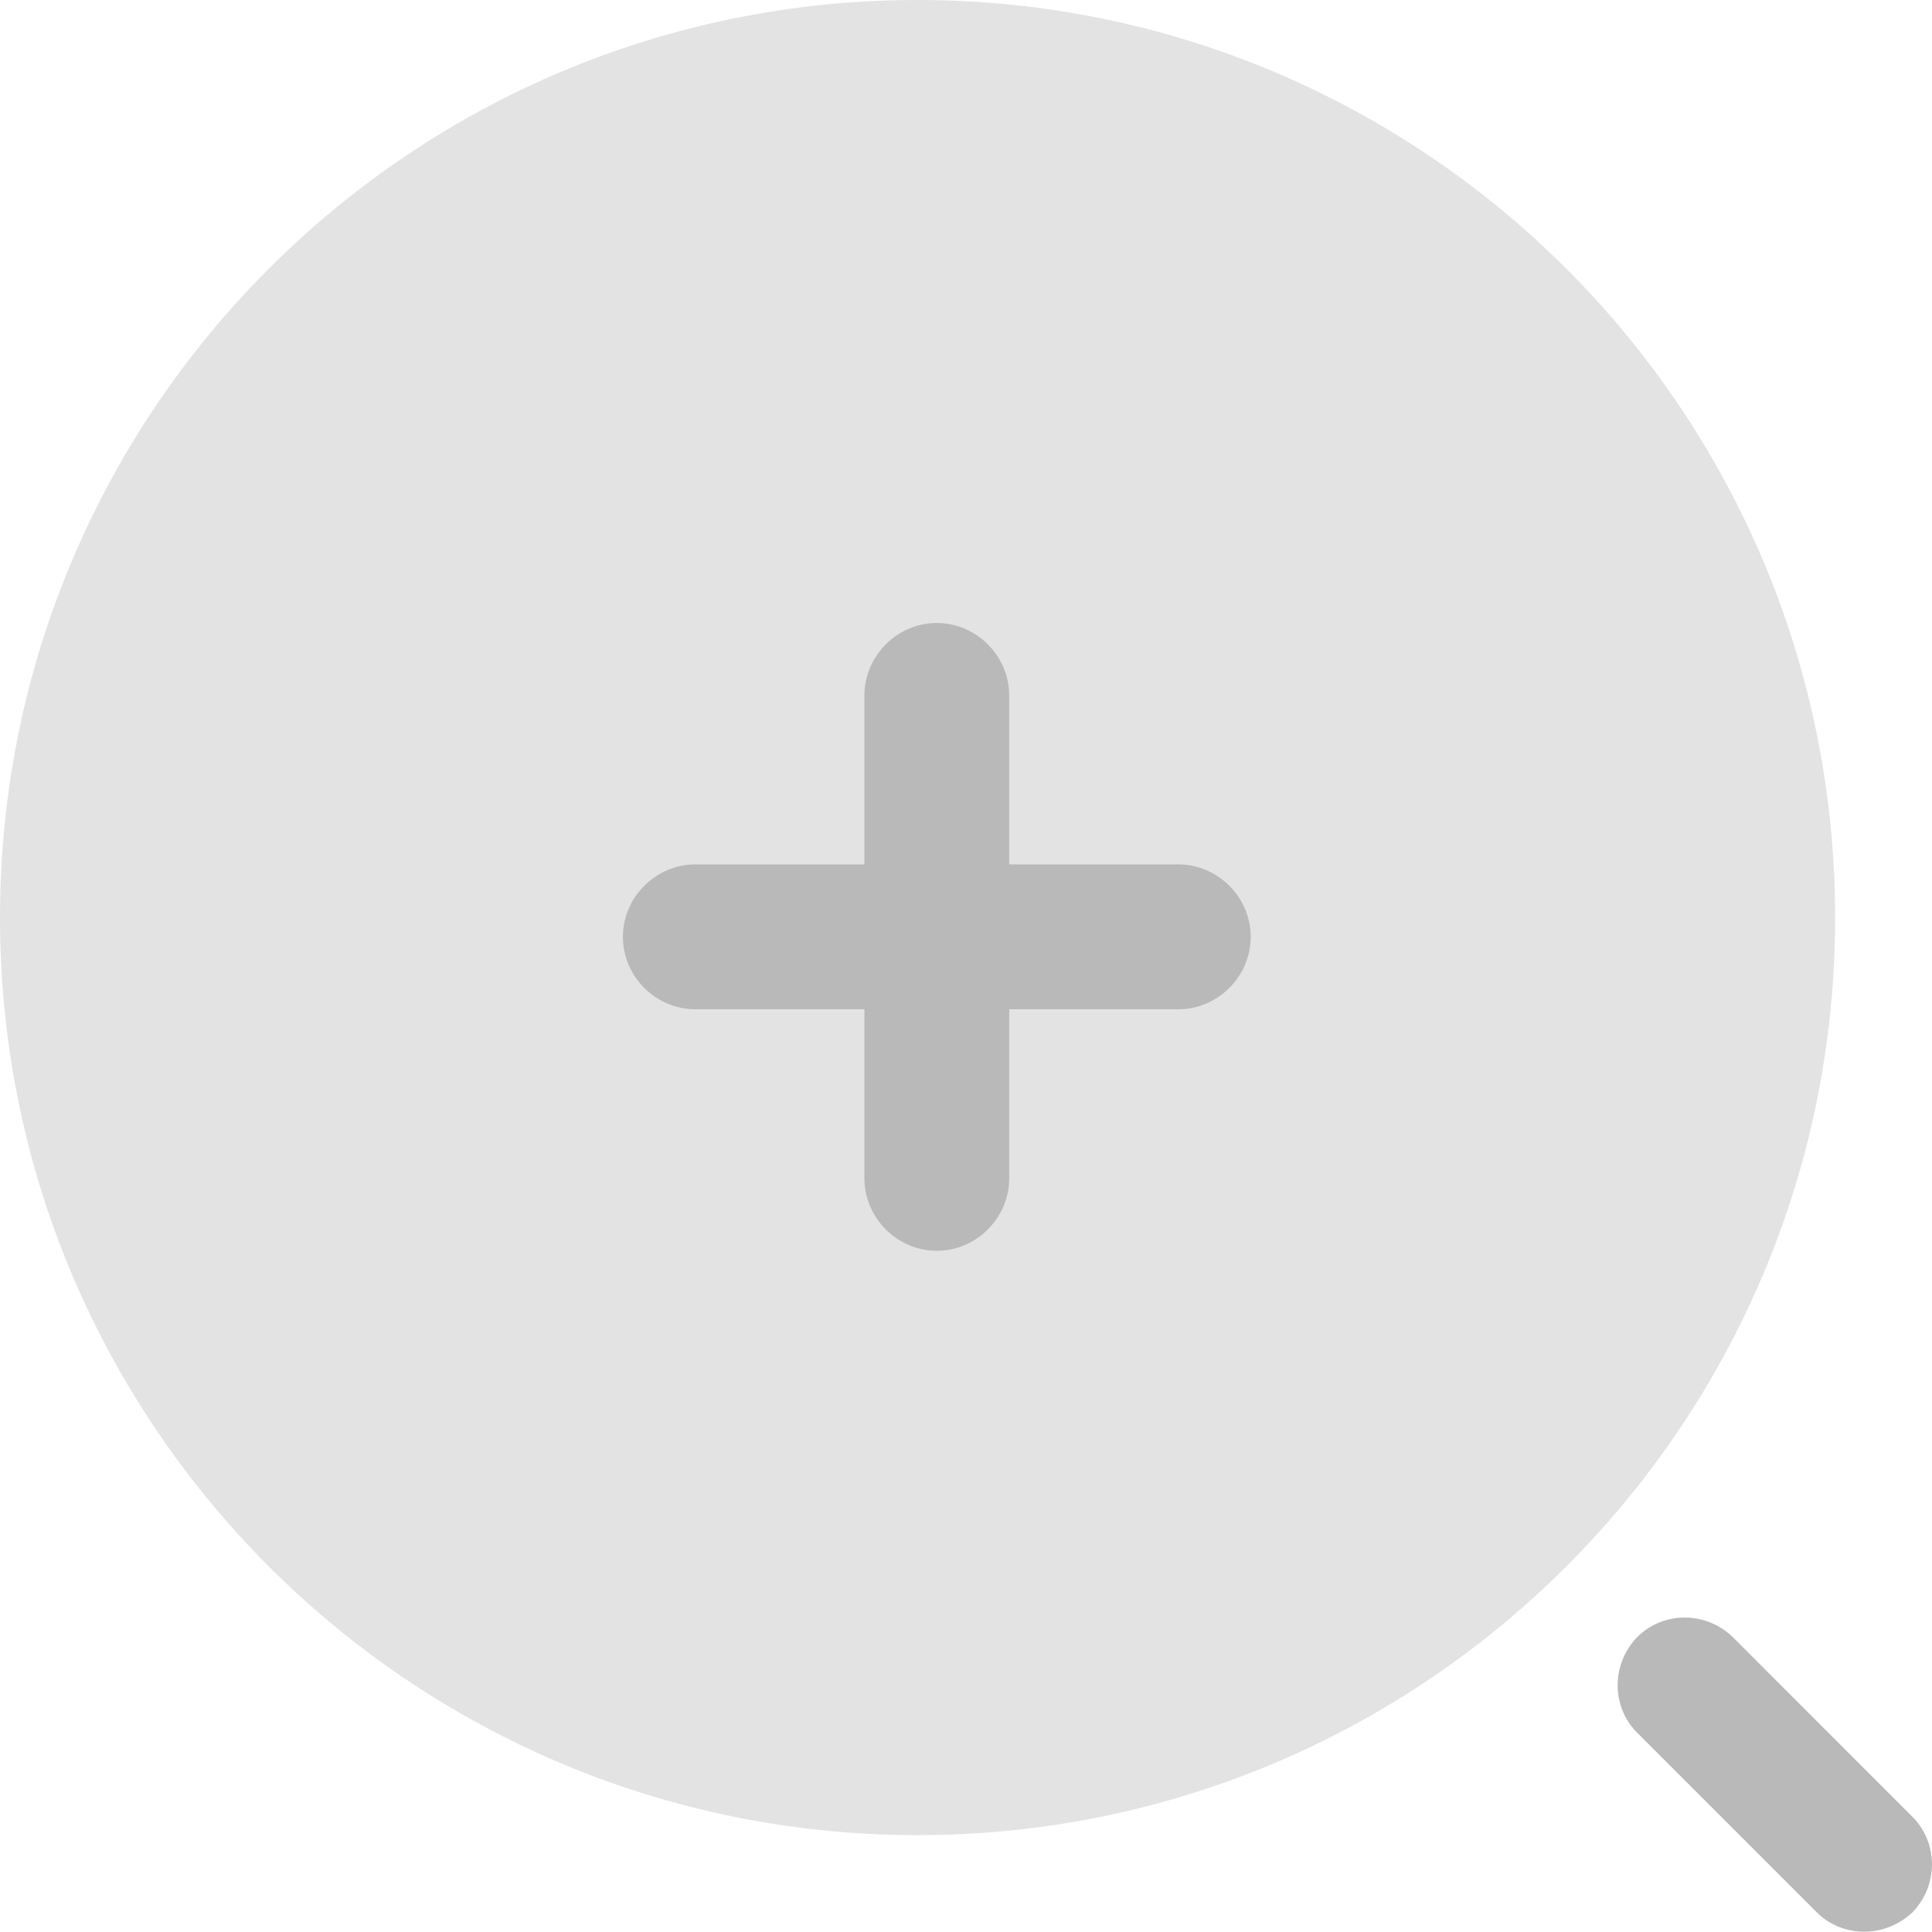 <svg width="22" height="22" viewBox="0 0 22 22" fill="none" xmlns="http://www.w3.org/2000/svg">
<path opacity="0.4" d="M10.448 20.897C16.219 20.897 20.897 16.219 20.897 10.448C20.897 4.678 16.219 0 10.448 0C4.678 0 0 4.678 0 10.448C0 16.219 4.678 20.897 10.448 20.897Z" fill="#B9B9B9"/>
<path d="M21.227 21.997C21.029 21.997 20.831 21.92 20.689 21.777L18.643 19.731C18.346 19.434 18.346 18.95 18.643 18.642C18.94 18.345 19.424 18.345 19.732 18.642L21.777 20.688C22.074 20.985 22.074 21.469 21.777 21.777C21.623 21.92 21.425 21.997 21.227 21.997Z" fill="#B9B9B9"/>
<path d="M13.417 9.843H11.492V7.919C11.492 7.468 11.118 7.094 10.668 7.094C10.217 7.094 9.843 7.468 9.843 7.919V9.843H7.918C7.467 9.843 7.093 10.217 7.093 10.668C7.093 11.119 7.467 11.493 7.918 11.493H9.843V13.418C9.843 13.869 10.217 14.243 10.668 14.243C11.118 14.243 11.492 13.869 11.492 13.418V11.493H13.417C13.868 11.493 14.242 11.119 14.242 10.668C14.242 10.217 13.868 9.843 13.417 9.843Z" fill="#B9B9B9"/>
</svg>
